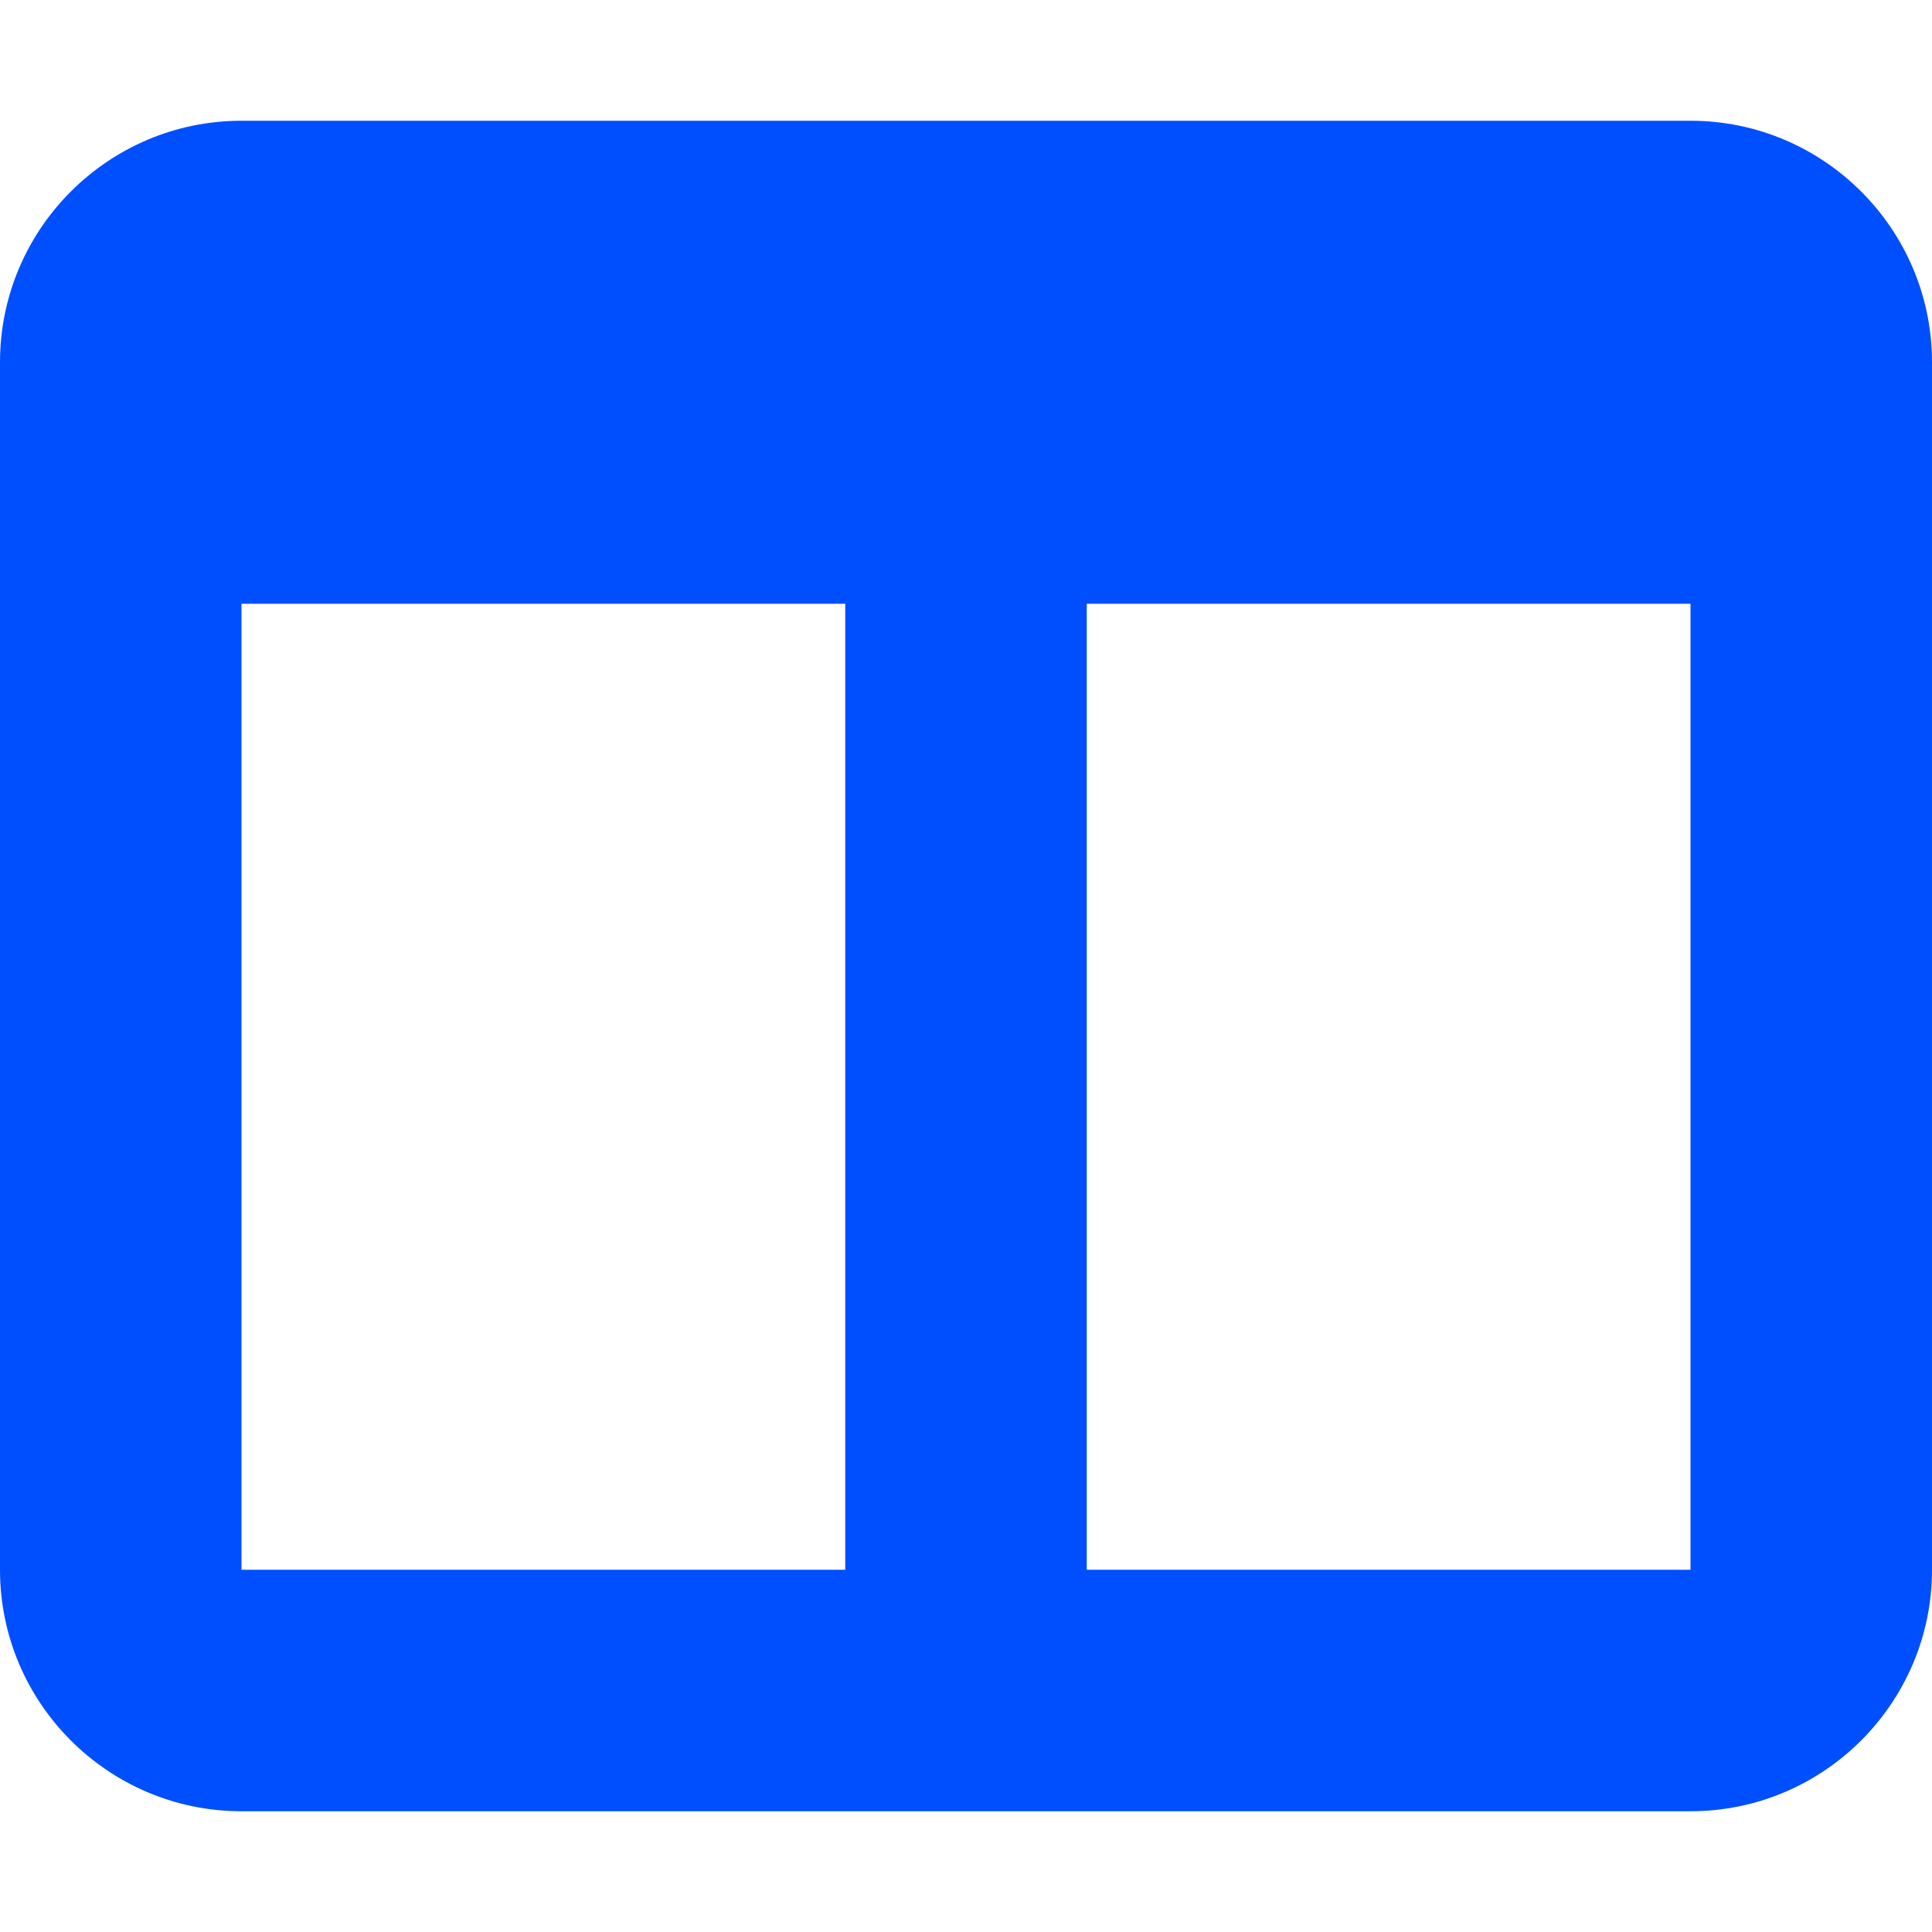 <svg width="32" height="32" viewBox="0 0 32 32" fill="none" xmlns="http://www.w3.org/2000/svg">
<path d="M0 6C0 3.794 1.794 2 4 2H28C30.206 2 32 3.794 32 6V26C32 28.206 30.206 30 28 30H4C1.794 30 0 28.206 0 26V6ZM4 10V26H14V10H4ZM28 10H18V26H28V10Z" fill="#004FFF"/>
</svg>

